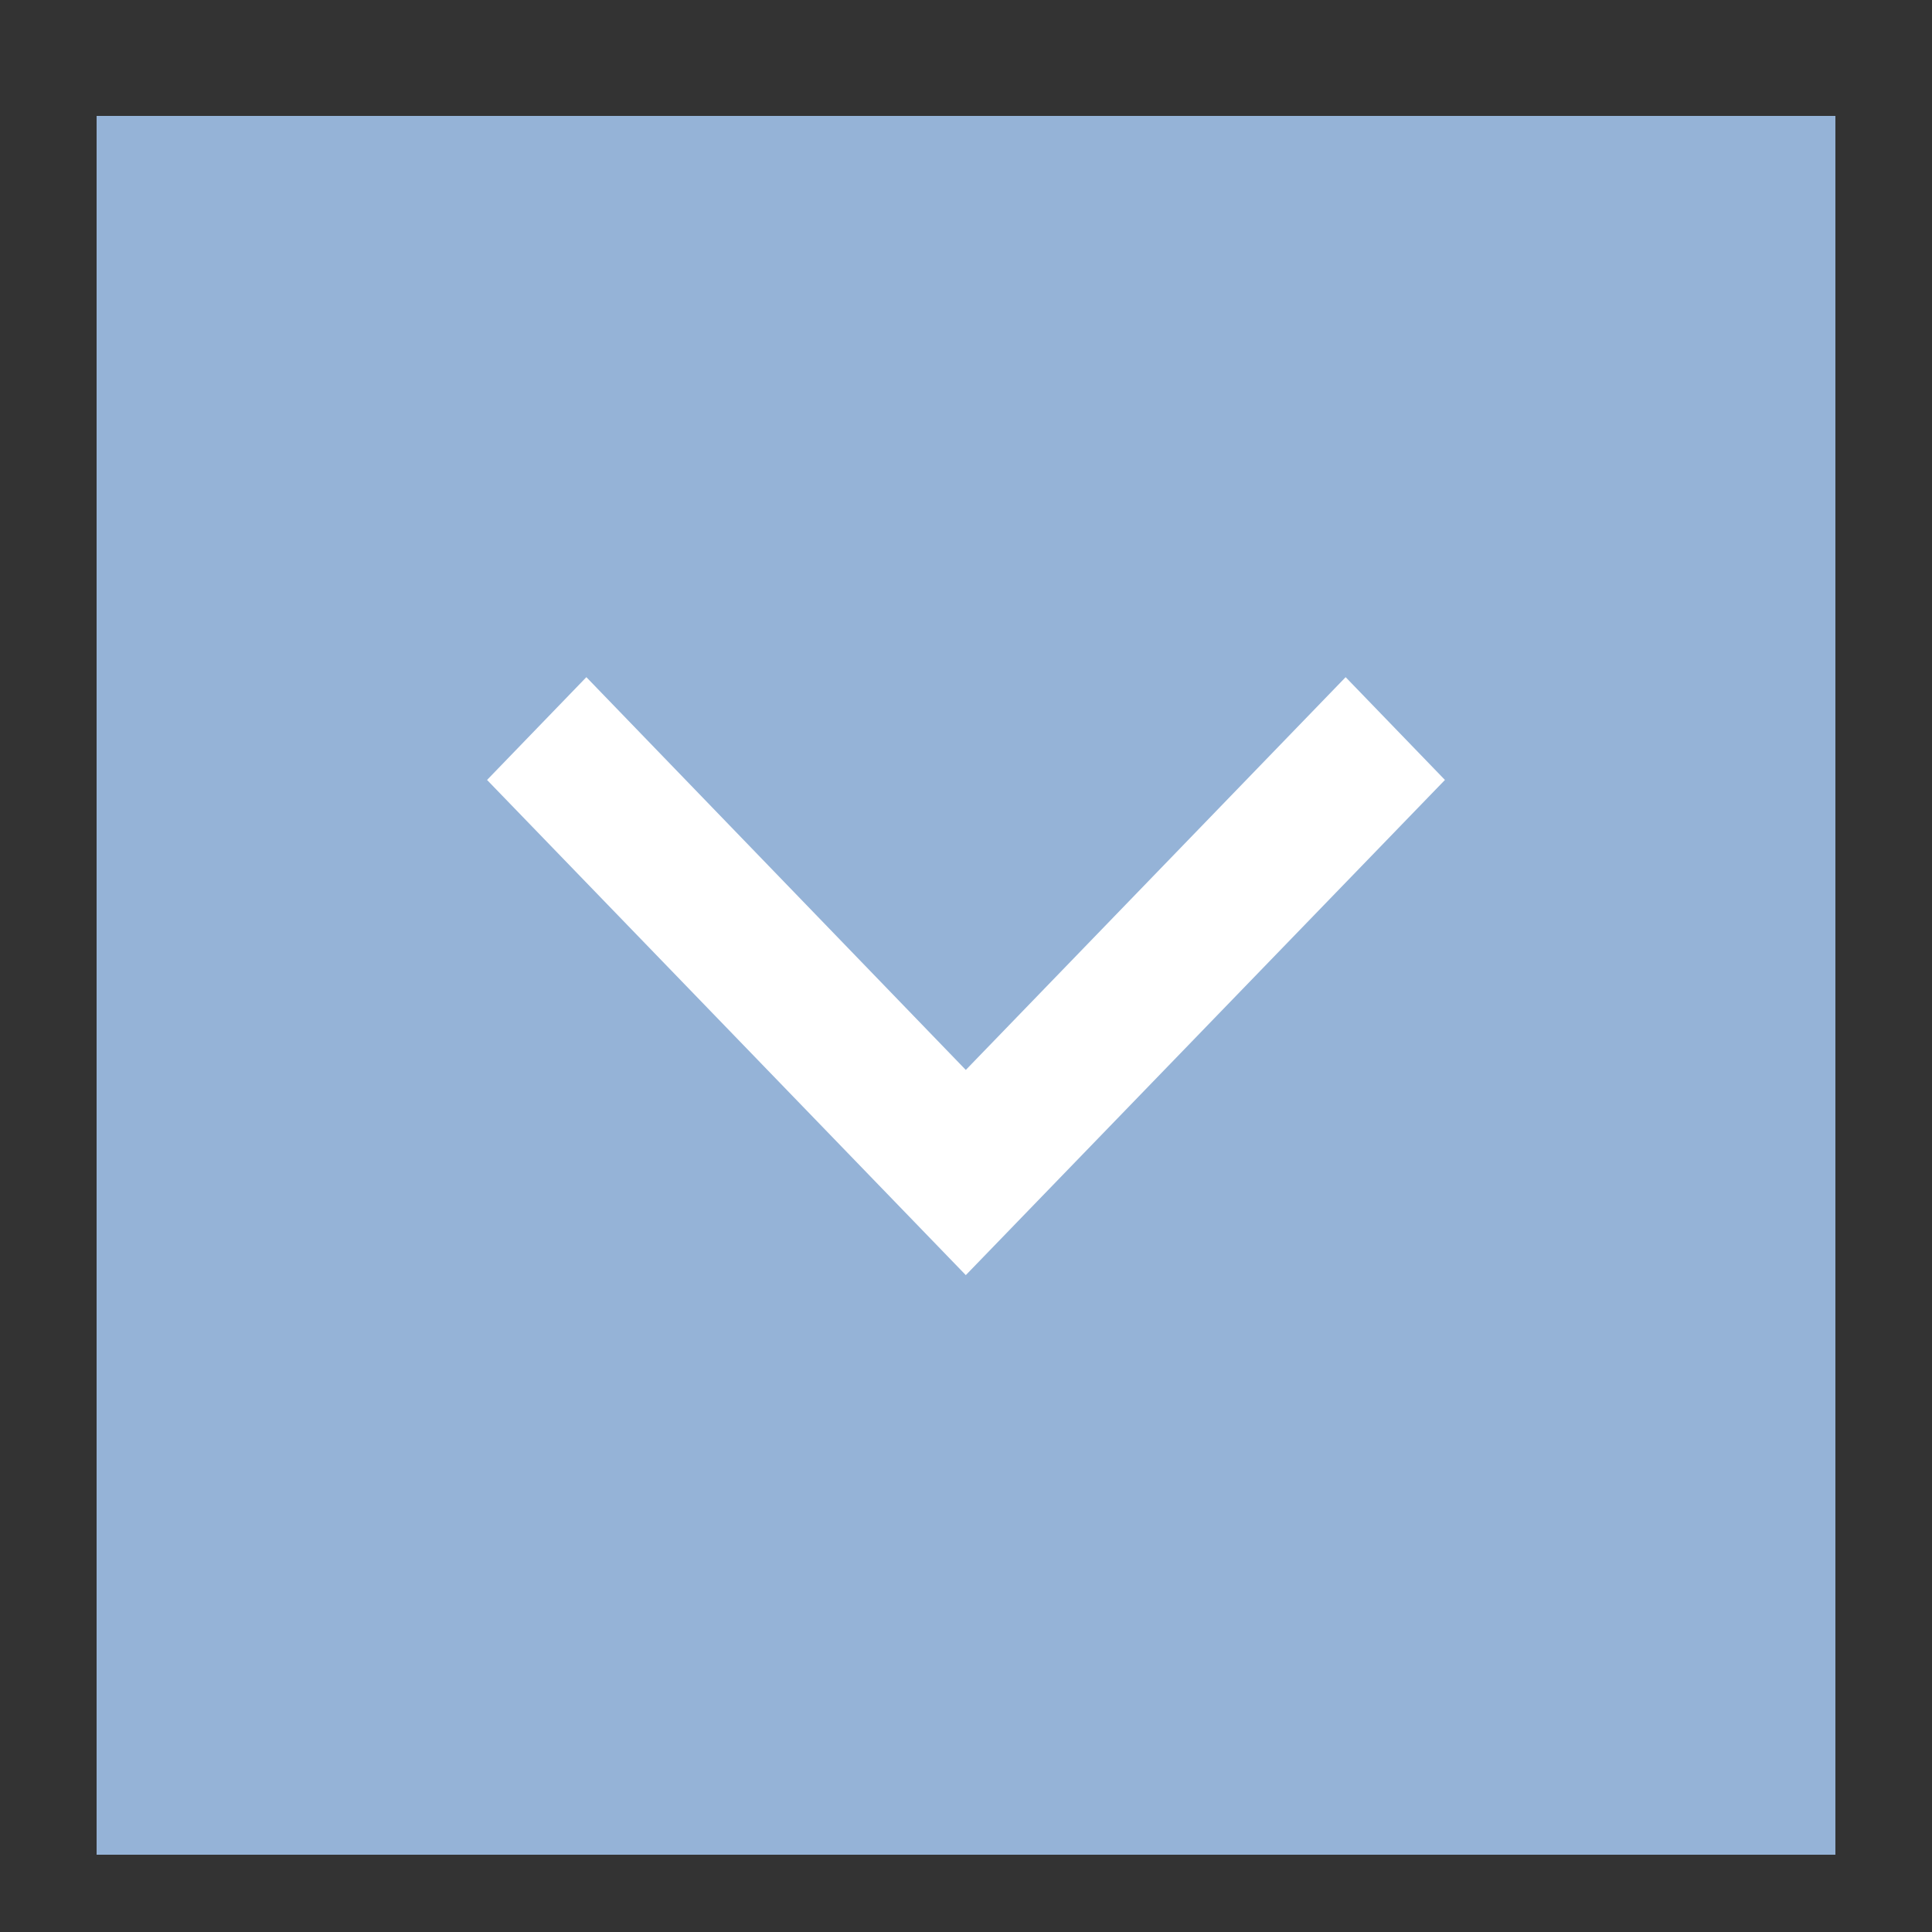 <svg width="9px" height="9px" viewBox="0 0 10 10" fill="none" xmlns="http://www.w3.org/2000/svg">
	<rect x="0" y="0" width="10" height="10" fill="#333333" stroke="none"/>
	<path fill-rule="evenodd" clip-rule="evenodd" d="M0.5 0.6H9.5V9.6H0.5V0.6Z" fill="#95B3D7"/>
	<path fill-rule="evenodd" clip-rule="evenodd" d="M6.965 3.505L7.479 4.037L4.999 6.6L2.521 4.037L3.035 3.505L4.999 5.538L6.965 3.505Z" fill="white"/>
</svg>